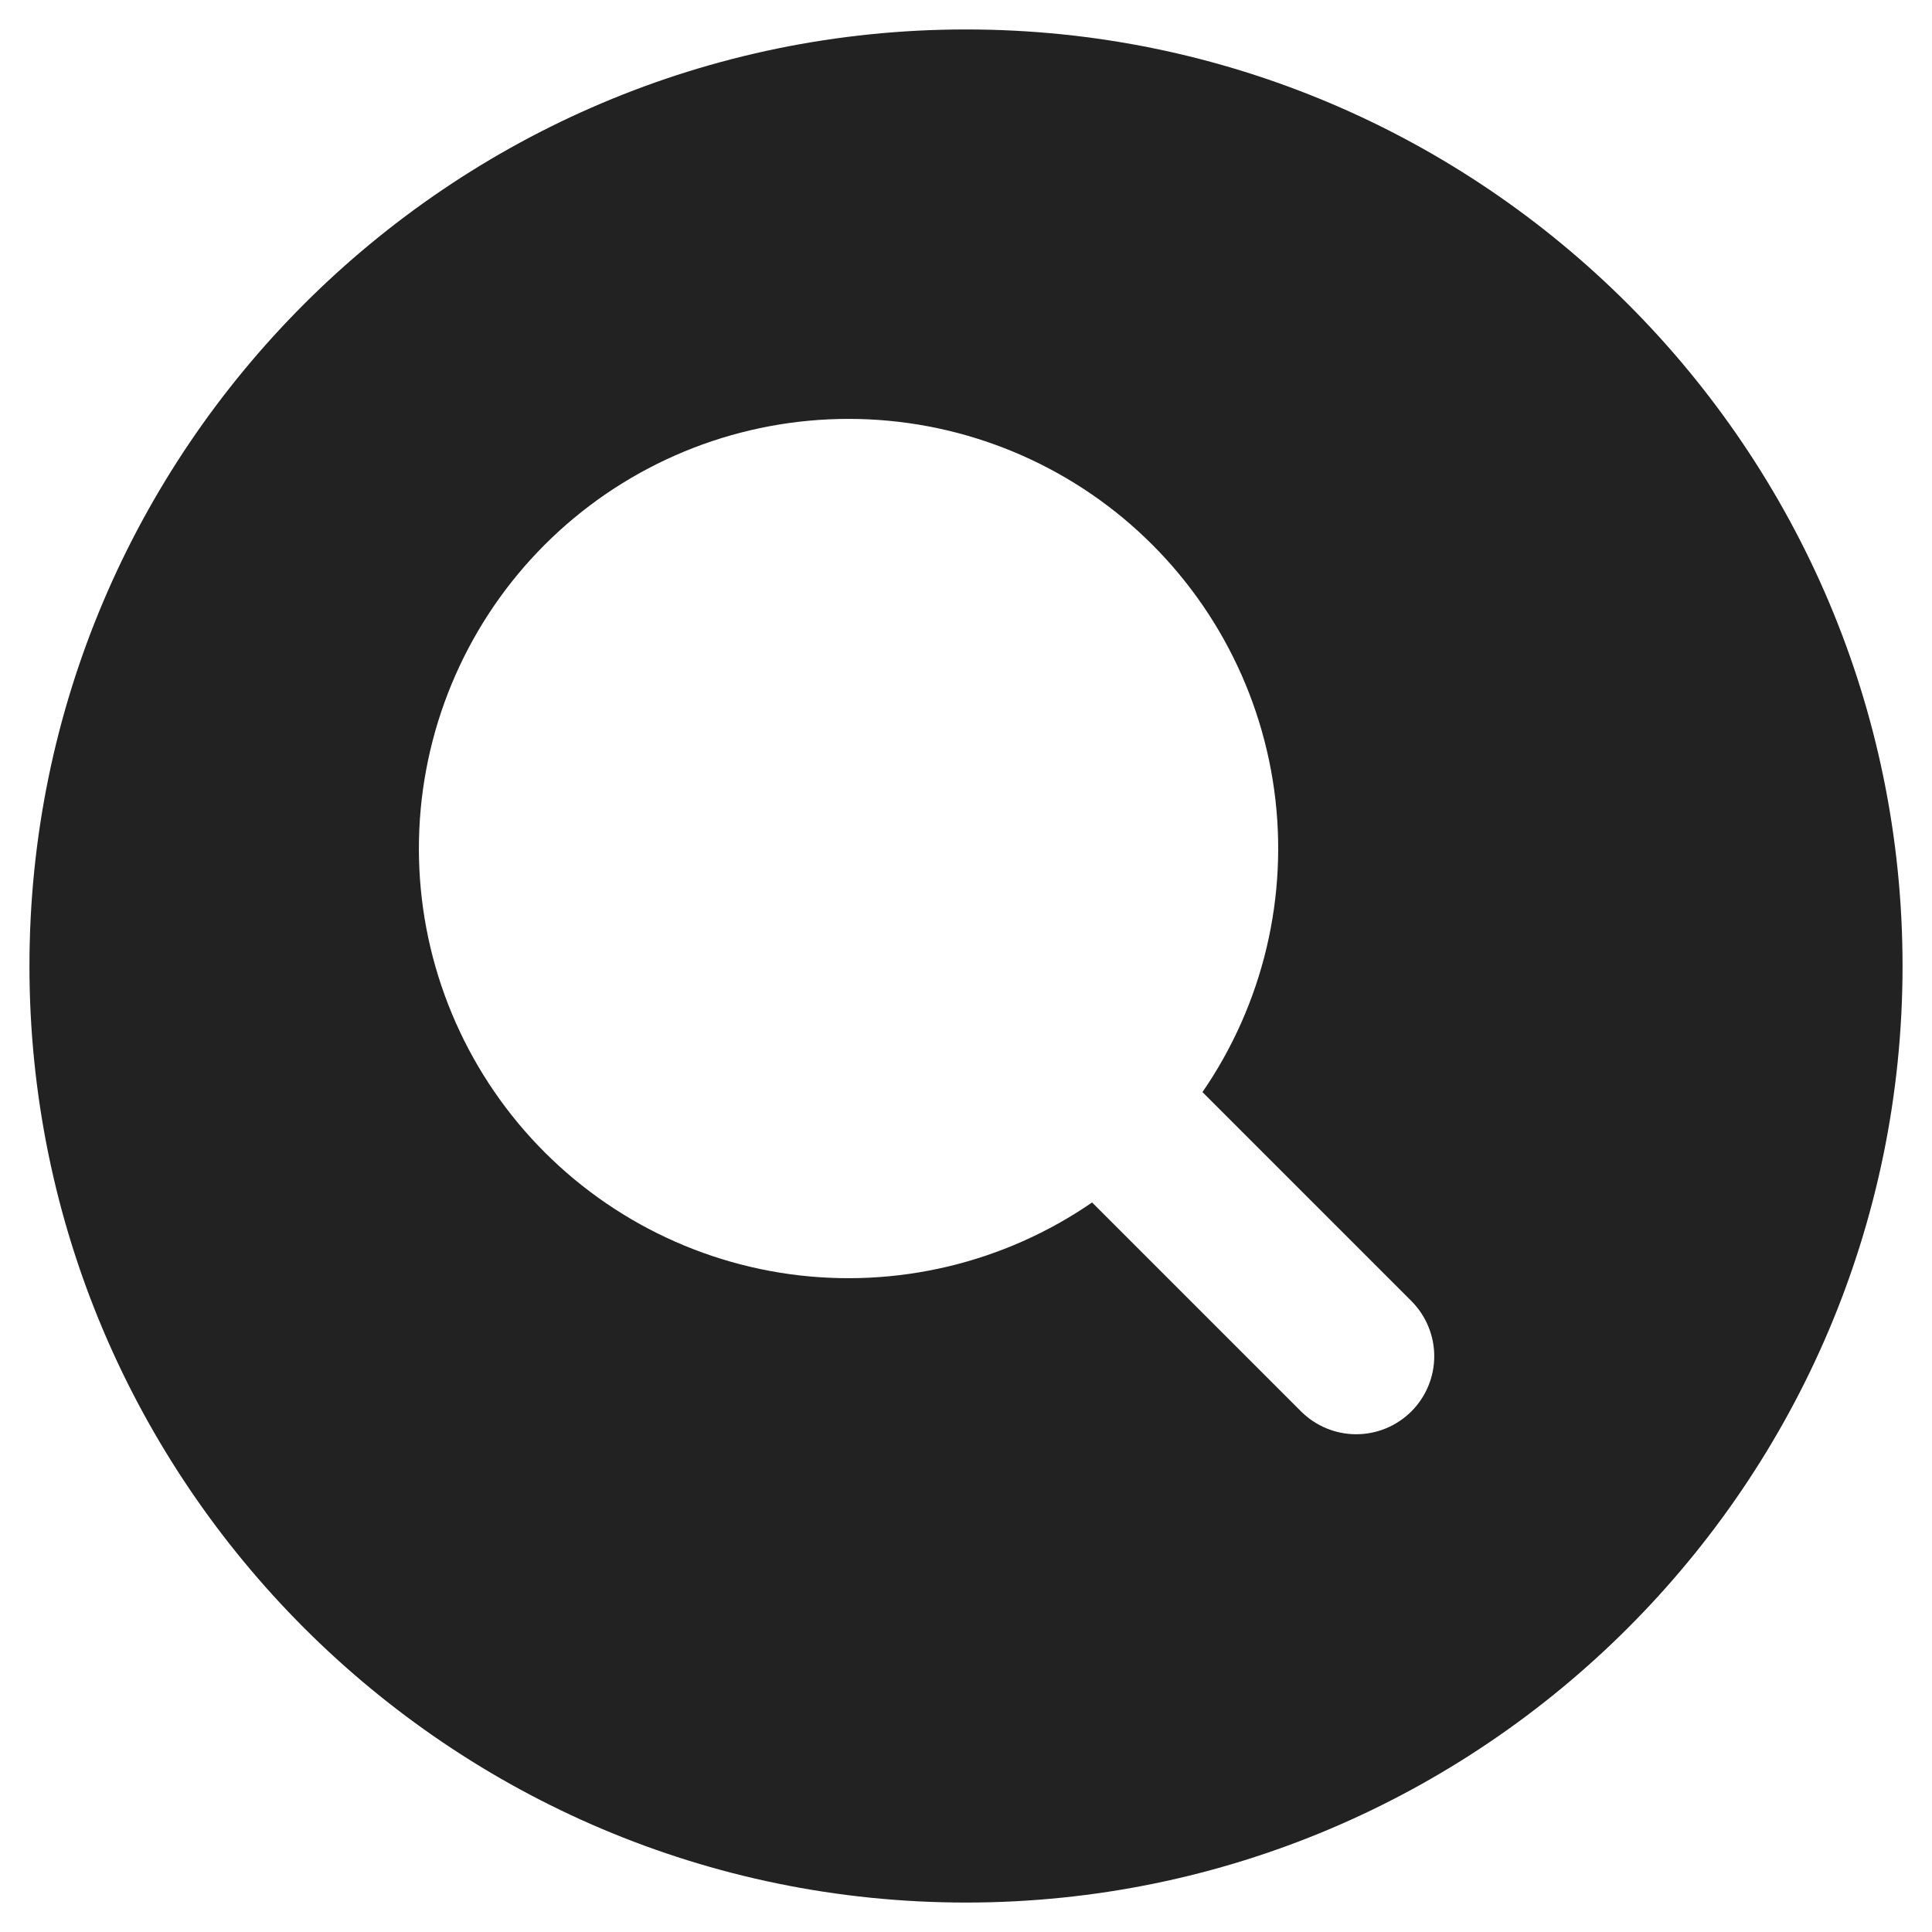<svg width="41" height="41" viewBox="0 0 41 41" fill="none" xmlns="http://www.w3.org/2000/svg">
<path d="M20.5 0.625C9.541 0.625 0.625 9.541 0.625 20.5C0.625 31.459 9.541 40.375 20.5 40.375C31.459 40.375 40.375 31.459 40.375 20.5C40.375 9.541 31.459 0.625 20.5 0.625ZM29.952 29.952C29.641 30.262 29.22 30.437 28.781 30.437C28.342 30.437 27.921 30.262 27.61 29.952L23.176 25.518C21.302 26.808 19.015 27.35 16.762 27.04C14.509 26.729 12.454 25.587 10.999 23.84C9.544 22.091 8.795 19.863 8.899 17.591C9.003 15.319 9.952 13.168 11.56 11.56C13.168 9.952 15.319 9.003 17.591 8.899C19.863 8.795 22.091 9.544 23.84 10.999C25.587 12.454 26.729 14.509 27.04 16.762C27.35 19.015 26.808 21.302 25.518 23.176L29.952 27.61C30.262 27.921 30.437 28.342 30.437 28.781C30.437 29.22 30.262 29.641 29.952 29.952Z" fill="#222222"/>
</svg>
